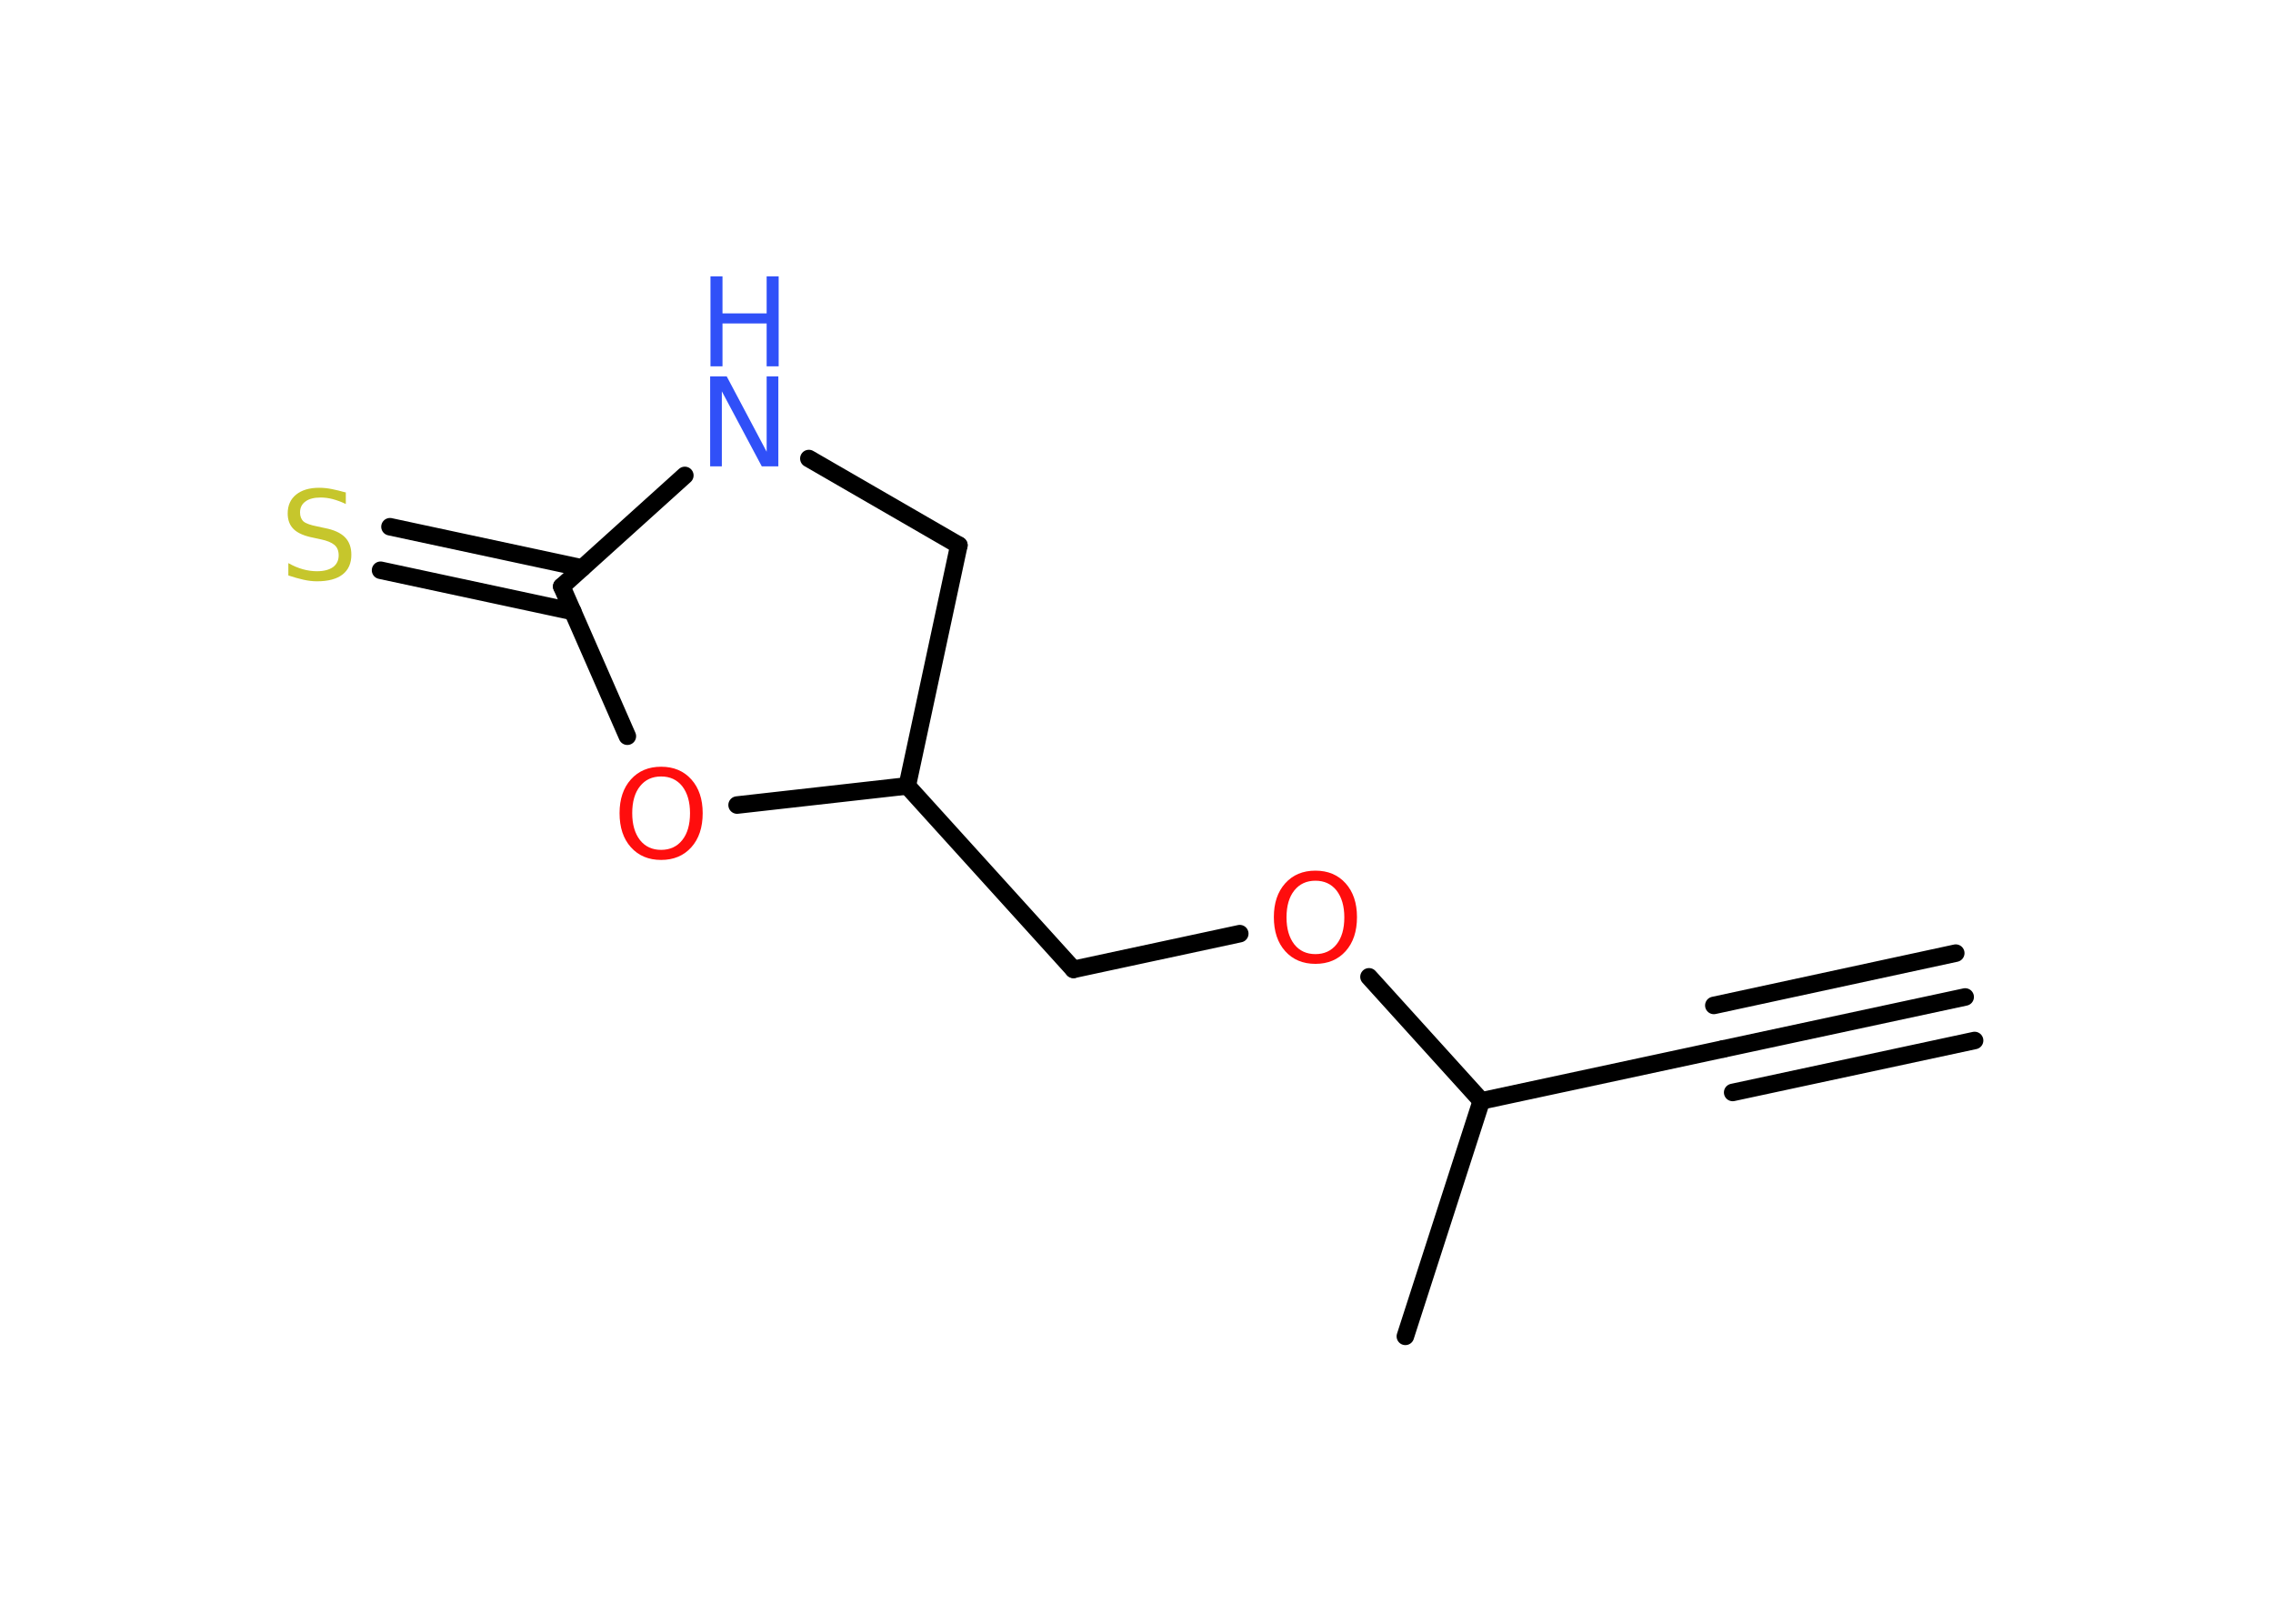 <?xml version='1.0' encoding='UTF-8'?>
<!DOCTYPE svg PUBLIC "-//W3C//DTD SVG 1.1//EN" "http://www.w3.org/Graphics/SVG/1.1/DTD/svg11.dtd">
<svg version='1.2' xmlns='http://www.w3.org/2000/svg' xmlns:xlink='http://www.w3.org/1999/xlink' width='70.0mm' height='50.0mm' viewBox='0 0 70.0 50.0'>
  <desc>Generated by the Chemistry Development Kit (http://github.com/cdk)</desc>
  <g stroke-linecap='round' stroke-linejoin='round' stroke='#000000' stroke-width='.54' fill='#FF0D0D'>
    <rect x='.0' y='.0' width='70.0' height='50.0' fill='#FFFFFF' stroke='none'/>
    <g id='mol1' class='mol'>
      <g id='mol1bnd1' class='bond'>
        <line x1='60.52' y1='30.7' x2='53.07' y2='32.3'/>
        <line x1='60.81' y1='32.04' x2='53.36' y2='33.64'/>
        <line x1='60.23' y1='29.35' x2='52.78' y2='30.96'/>
      </g>
      <line id='mol1bnd2' class='bond' x1='53.07' y1='32.3' x2='45.62' y2='33.9'/>
      <line id='mol1bnd3' class='bond' x1='45.62' y1='33.9' x2='43.28' y2='41.15'/>
      <line id='mol1bnd4' class='bond' x1='45.62' y1='33.9' x2='42.16' y2='30.08'/>
      <line id='mol1bnd5' class='bond' x1='38.18' y1='28.75' x2='33.06' y2='29.85'/>
      <line id='mol1bnd6' class='bond' x1='33.06' y1='29.85' x2='27.94' y2='24.2'/>
      <line id='mol1bnd7' class='bond' x1='27.94' y1='24.2' x2='29.53' y2='16.79'/>
      <line id='mol1bnd8' class='bond' x1='29.53' y1='16.79' x2='24.91' y2='14.12'/>
      <line id='mol1bnd9' class='bond' x1='21.09' y1='14.64' x2='17.3' y2='18.06'/>
      <g id='mol1bnd10' class='bond'>
        <line x1='17.64' y1='18.83' x2='11.72' y2='17.56'/>
        <line x1='17.93' y1='17.49' x2='12.01' y2='16.22'/>
      </g>
      <line id='mol1bnd11' class='bond' x1='17.3' y1='18.06' x2='19.32' y2='22.67'/>
      <line id='mol1bnd12' class='bond' x1='27.94' y1='24.2' x2='22.7' y2='24.79'/>
      <path id='mol1atm5' class='atom' d='M40.51 27.12q-.41 .0 -.65 .3q-.24 .3 -.24 .83q.0 .52 .24 .83q.24 .3 .65 .3q.41 .0 .65 -.3q.24 -.3 .24 -.83q.0 -.52 -.24 -.83q-.24 -.3 -.65 -.3zM40.51 26.81q.58 .0 .93 .39q.35 .39 .35 1.04q.0 .66 -.35 1.05q-.35 .39 -.93 .39q-.58 .0 -.93 -.39q-.35 -.39 -.35 -1.05q.0 -.65 .35 -1.04q.35 -.39 .93 -.39z' stroke='none'/>
      <g id='mol1atm9' class='atom'>
        <path d='M21.88 11.59h.5l1.23 2.32v-2.32h.36v2.77h-.51l-1.23 -2.31v2.31h-.36v-2.77z' stroke='none' fill='#3050F8'/>
        <path d='M21.88 8.51h.37v1.14h1.36v-1.14h.37v2.77h-.37v-1.32h-1.36v1.32h-.37v-2.77z' stroke='none' fill='#3050F8'/>
      </g>
      <path id='mol1atm11' class='atom' d='M10.65 15.16v.36q-.21 -.1 -.4 -.15q-.19 -.05 -.37 -.05q-.31 .0 -.47 .12q-.17 .12 -.17 .34q.0 .18 .11 .28q.11 .09 .42 .15l.23 .05q.42 .08 .62 .28q.2 .2 .2 .54q.0 .4 -.27 .61q-.27 .21 -.79 .21q-.2 .0 -.42 -.05q-.22 -.05 -.46 -.13v-.38q.23 .13 .45 .19q.22 .06 .43 .06q.32 .0 .5 -.13q.17 -.13 .17 -.36q.0 -.21 -.13 -.32q-.13 -.11 -.41 -.17l-.23 -.05q-.42 -.08 -.61 -.26q-.19 -.18 -.19 -.49q.0 -.37 .26 -.58q.26 -.21 .71 -.21q.19 .0 .39 .04q.2 .04 .41 .1z' stroke='none' fill='#C6C62C'/>
      <path id='mol1atm12' class='atom' d='M20.36 23.91q-.41 .0 -.65 .3q-.24 .3 -.24 .83q.0 .52 .24 .83q.24 .3 .65 .3q.41 .0 .65 -.3q.24 -.3 .24 -.83q.0 -.52 -.24 -.83q-.24 -.3 -.65 -.3zM20.36 23.61q.58 .0 .93 .39q.35 .39 .35 1.04q.0 .66 -.35 1.05q-.35 .39 -.93 .39q-.58 .0 -.93 -.39q-.35 -.39 -.35 -1.05q.0 -.65 .35 -1.04q.35 -.39 .93 -.39z' stroke='none'/>
    </g>
  </g>
</svg>
